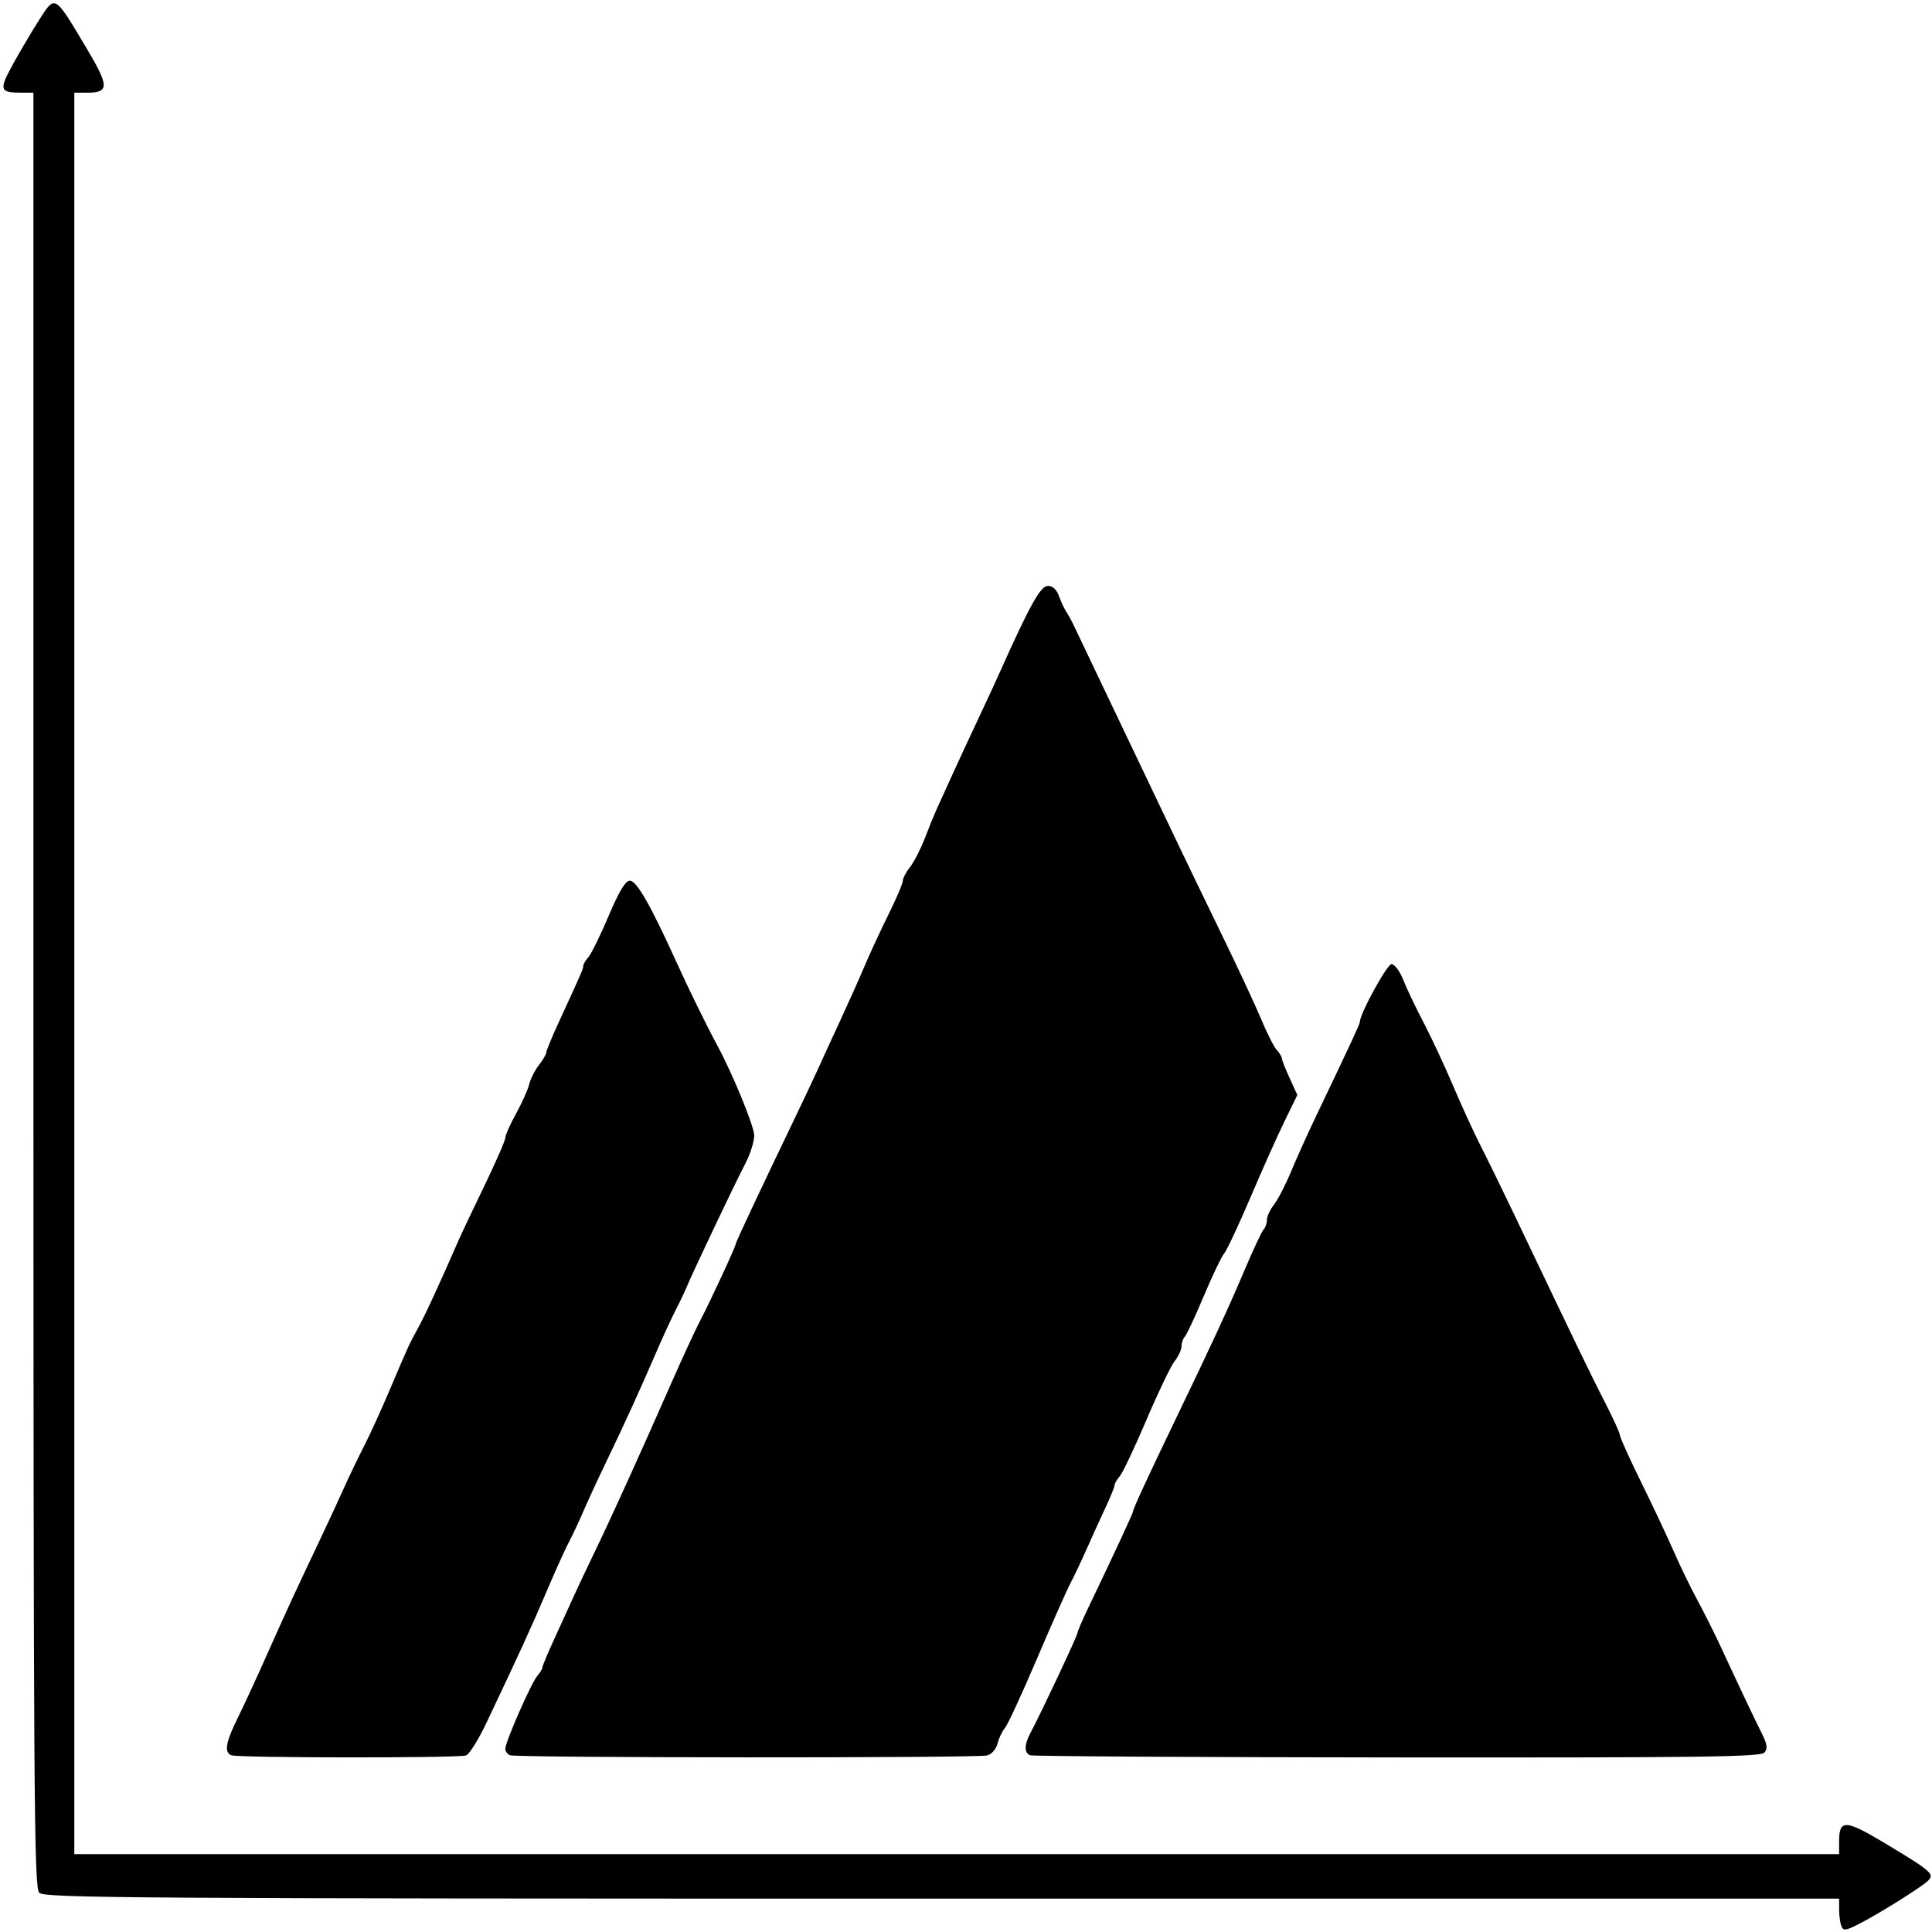 <?xml version="1.0" encoding="UTF-8" standalone="no"?>
<!-- Created with Inkscape (http://www.inkscape.org/) -->

<svg
   xmlns:dc="http://purl.org/dc/elements/1.1/"
   xmlns:cc="http://creativecommons.org/ns#"
   xmlns:rdf="http://www.w3.org/1999/02/22-rdf-syntax-ns#"
   xmlns:svg="http://www.w3.org/2000/svg"
   xmlns="http://www.w3.org/2000/svg"
   xmlns:xlink="http://www.w3.org/1999/xlink"
   version="1.1"
   width="4000"
   height="4000"
   id="svg2">
  <defs
     id="defs4" />
  <g
     transform="translate(0,2947.638)"
     id="layer1">
    <path
       d="m 111.25,6.812 c -8.657,0.227 -16.248,12.667 -29.5,33.344 -14.904,23.255 -39.477,64.776 -54.625,92.281 -30.024,54.517 -28.385,59.5 19.656,59.5 l 22.438,0 0,1857.406 c 0,1678.324 1.171,1858.599 12.094,1869.5 10.922,10.901 191.195,12.062 1869.25,12.062 l 1857.125,0 0,22.406 c 0,12.323 2.072,27.754 4.594,34.312 4.007,10.423 8.601,9.892 36.531,-4.312 41.007,-20.855 128.754,-75.716 142.656,-89.188 14.424,-13.977 7.795,-19.826 -87.563,-77.094 -83.731,-50.286 -96.219,-50.826 -96.219,-4.187 l 0,25.937 -1826.906,0 -1826.937,0 0,-1823.437 0,-1823.406 25.969,0 c 47.079,0 46.759,-12.815 -2.469,-95.25 C 138.874,32.268 123.903,6.48 111.25,6.812 z m 2058.188,1206.25 c -15.202,0 -37.486,40.132 -100.188,180.406 -9.437,21.113 -30.233,66.031 -46.188,99.812 -15.955,33.781 -39.978,85.598 -53.375,115.156 -13.397,29.558 -27.516,60.648 -31.406,69.094 -3.89,8.445 -14.268,34.02 -23.031,56.813 -8.763,22.793 -22.692,50.029 -30.969,60.531 -8.277,10.502 -15.062,23.422 -15.062,28.719 0,5.297 -13.44,36.814 -29.875,70.031 -16.435,33.217 -38.602,81.095 -49.281,106.406 -10.679,25.311 -33.84,77.121 -51.469,115.125 -17.629,38.004 -37.448,81.189 -44.031,95.969 -6.583,14.779 -30.238,64.895 -52.562,111.344 -70.193,146.05 -118.938,249.896 -118.938,253.437 0,5.221 -52.436,118.32 -72.938,157.313 -9.991,19.002 -37.127,77.717 -60.312,130.5 -63.386,144.301 -125.277,280.664 -158.562,349.344 -16.372,33.781 -36.736,76.967 -45.25,95.969 -8.514,19.002 -26.138,57.705 -39.188,86.031 -13.05,28.327 -23.75,53.989 -23.75,57 0,3.011 -4.754,10.927 -10.594,17.594 -12.363,14.114 -66.313,136.986 -66.313,151.031 1e-4,5.239 4.337,11.245 9.625,13.375 13.534,5.45 967.508,5.874 987.813,0.438 9.657,-2.586 18.795,-13.054 21.75,-24.875 2.803,-11.213 9.635,-25.541 15.187,-31.875 5.552,-6.334 35.141,-70.278 65.75,-142.062 30.609,-71.785 62.009,-142.596 69.781,-157.375 7.772,-14.779 22.919,-46.751 33.656,-71.031 10.738,-24.28 28.173,-62.611 38.75,-85.187 10.577,-22.576 19.219,-43.892 19.219,-47.375 0,-3.483 4.831,-11.771 10.719,-18.438 5.888,-6.666 30.571,-58.775 54.844,-115.781 24.273,-57.006 50.584,-111.898 58.5,-121.969 7.916,-10.07 14.406,-24.062 14.406,-31.094 0,-7.031 3.126,-16.051 6.938,-20.062 3.812,-4.011 21.46,-41.836 39.25,-84.062 17.79,-42.227 36.809,-81.978 42.25,-88.312 5.441,-6.334 29.762,-58.151 54.031,-115.156 24.269,-57.006 56.102,-128.21 70.75,-158.219 l 26.625,-54.562 -16.062,-35.219 c -8.844,-19.376 -16.094,-37.746 -16.094,-40.813 -1e-4,-3.066 -4.856,-11.021 -10.781,-17.687 -5.925,-6.667 -20.05,-34.584 -31.406,-62.031 -11.356,-27.447 -48.363,-106.889 -82.25,-176.562 -33.887,-69.674 -74.77,-154.313 -90.844,-188.094 -66.11,-138.938 -112.26,-235.693 -157.469,-330.156 -26.272,-54.894 -51.782,-108.443 -56.688,-119 -4.905,-10.557 -12.392,-24.385 -16.656,-30.719 -4.264,-6.334 -11.127,-21.013 -15.25,-32.625 -4.832,-13.609 -13.033,-21.094 -23.062,-21.094 z m -865.344,610.344 c -9.173,1e-4 -22.221,21.638 -44,72.938 -17.031,40.115 -35.793,78.396 -41.688,85.062 -5.894,6.667 -10.719,14.779 -10.719,18.031 0,6.123 -3.446,14.088 -49.438,113.969 -15.112,32.818 -27.469,62.596 -27.469,66.156 1e-4,3.561 -6.707,14.971 -14.906,25.375 -8.199,10.404 -17.307,28.39 -20.219,39.969 -2.912,11.579 -15.168,38.944 -27.25,60.813 -12.082,21.869 -22.048,44.255 -22.125,49.75 -0.077,5.495 -19.666,50.413 -43.531,99.812 -23.865,49.399 -47.911,100.176 -53.438,112.844 -41.255,94.561 -69.179,154.906 -85.312,184.281 -17.005,30.962 -19.323,36.028 -56.438,123.594 -17.722,41.812 -41.986,95.025 -53.938,118.25 -11.952,23.225 -31.007,62.945 -42.344,88.281 -11.337,25.336 -35.406,77.153 -53.469,115.156 -47.106,99.111 -67.355,143.139 -107.812,234.188 -19.701,44.338 -45.954,101.014 -58.312,125.969 -24.343,49.153 -27.876,70.165 -12.844,76.219 13.992,5.636 471.464,5.959 486.125,0.344 6.809,-2.608 25.728,-32.816 42.031,-67.156 66.854,-140.814 95.102,-202.556 124.844,-272.719 17.209,-40.596 37.664,-85.908 45.469,-100.687 7.805,-14.779 21.628,-44.137 30.688,-65.25 9.059,-21.113 29.797,-66.031 46.094,-99.813 37.293,-77.306 71.509,-152.229 104.125,-227.969 13.993,-32.495 32.289,-72.246 40.625,-88.312 8.336,-16.066 18.699,-37.85 23.062,-48.406 13.024,-31.512 100.728,-216.022 120.906,-254.375 10.298,-19.573 18.719,-46.066 18.719,-58.875 0,-18.656 -44.225,-126.651 -76.094,-185.781 -23.334,-43.295 -57.879,-113.73 -84.719,-172.75 -54.243,-119.277 -82.636,-168.906 -96.625,-168.906 z M 2881,1996.156 c -9.333,0 -65.625,102.88 -65.625,119.938 0,4.109 -17.381,41.453 -92.5,198.687 -16.139,33.781 -38.649,83.811 -50.031,111.188 -11.382,27.376 -27.257,58.077 -35.25,68.219 -7.993,10.142 -14.531,24.187 -14.531,31.219 0,7.031 -3.095,16.082 -6.906,20.094 -3.812,4.011 -21.544,41.836 -39.406,84.062 -32.934,77.857 -68.385,154.523 -141.938,307.094 -56.626,117.46 -88.656,186.724 -88.656,191.656 1e-4,3.843 -37.044,83.657 -93.031,200.5 -12.3,25.67 -22.344,49.106 -22.344,52.062 1e-4,5.468 -76.675,168.545 -96.719,205.719 -13.542,25.115 -14.043,42.367 -1.375,47.469 5.288,2.13 347.554,4.167 760.594,4.5 634.21,0.512 752.372,-1.064 759.906,-10.125 6.898,-8.296 5.566,-17.443 -5.906,-40.312 -15.505,-30.907 -45.726,-94.691 -84.937,-179.281 -12.723,-27.447 -34.546,-71.014 -48.5,-96.781 -13.954,-25.768 -35.748,-70.654 -48.406,-99.781 -12.658,-29.127 -42.951,-93.45 -67.312,-142.937 -24.361,-49.488 -44.281,-93.55 -44.281,-97.906 -1e-4,-4.356 -13.778,-34.686 -30.625,-67.406 -27.914,-54.213 -51.422,-102.838 -188.25,-389.625 -24.176,-50.672 -55.42,-114.584 -69.438,-142.031 -14.017,-27.447 -39.7,-83.499 -57.094,-124.531 -17.393,-41.032 -44.825,-99.747 -60.938,-130.5 -16.112,-30.753 -35.098,-70.616 -42.188,-88.563 -7.104,-17.983 -18.011,-32.625 -24.312,-32.625 z"
       transform="translate(0,-2947.638)"
       id="path3756"
       style="fill:#000000" />
  </g>
</svg>
